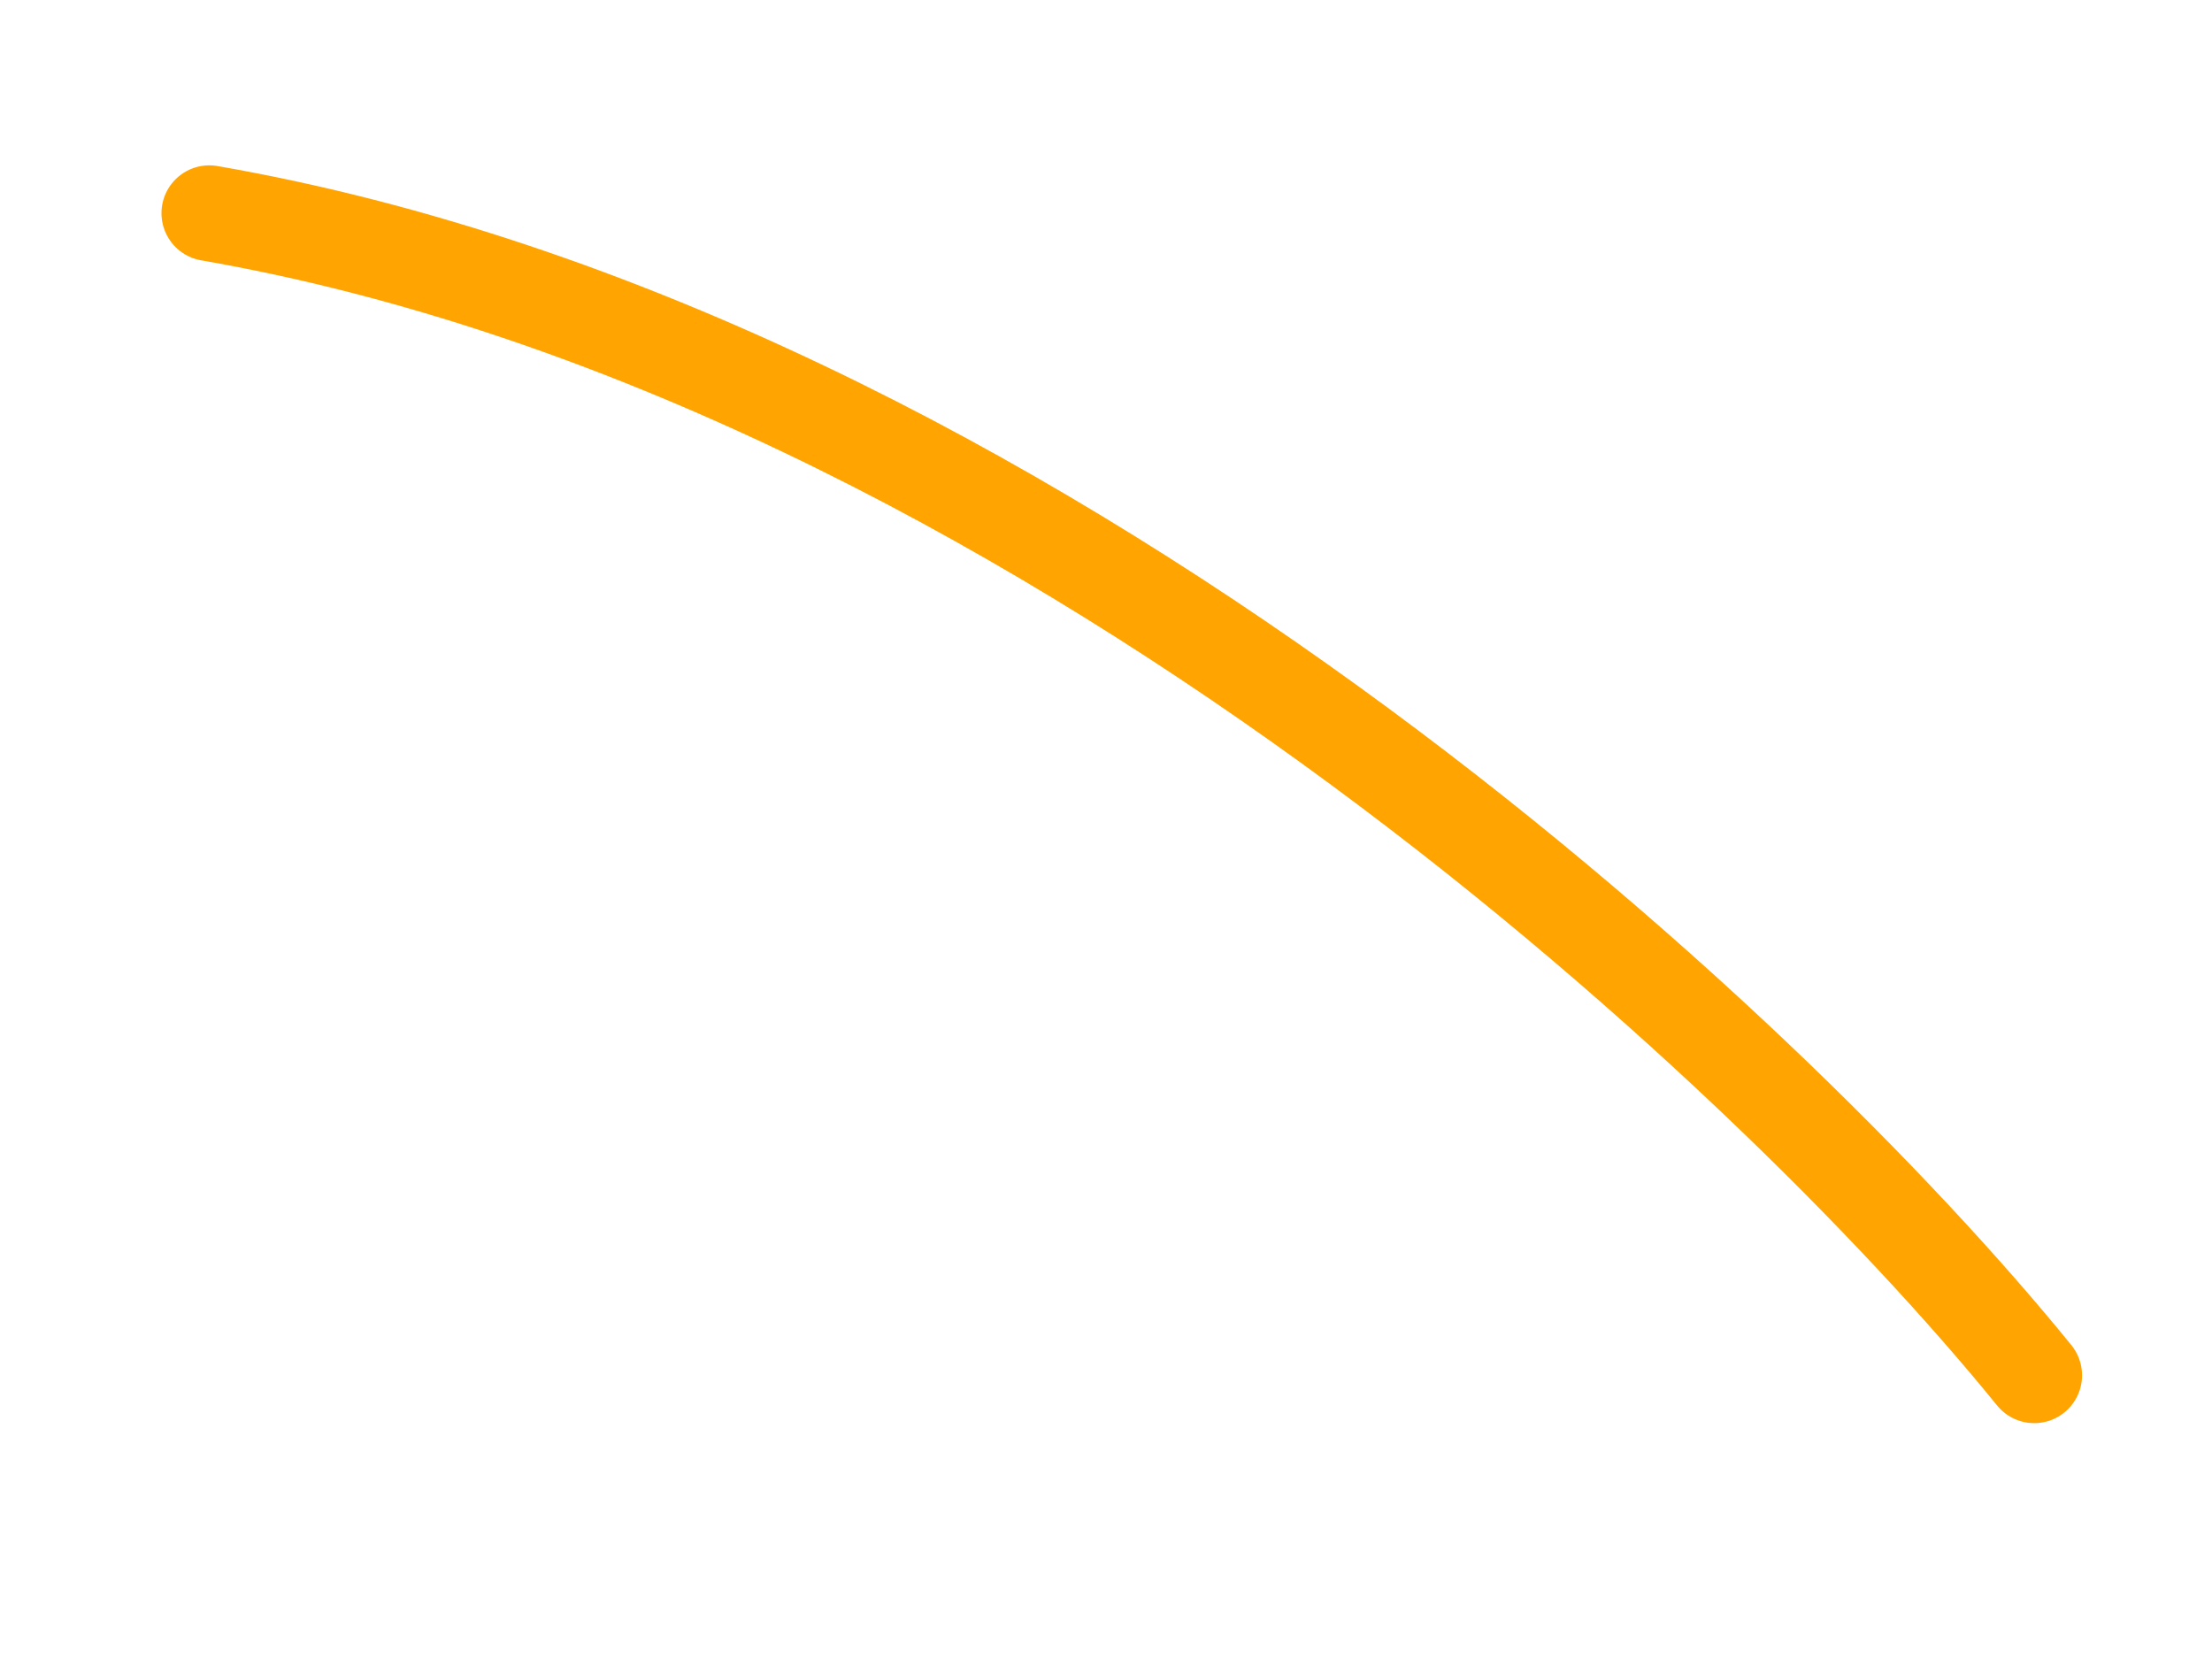 <svg width="8" height="6" viewBox="0 0 8 6" fill="none" xmlns="http://www.w3.org/2000/svg">
<path d="M7.357 4.974C6.395 3.788 3.727 1.287 0.757 0.771" stroke="#FFA400" stroke-width="0.346" stroke-linecap="round"/>
</svg>
